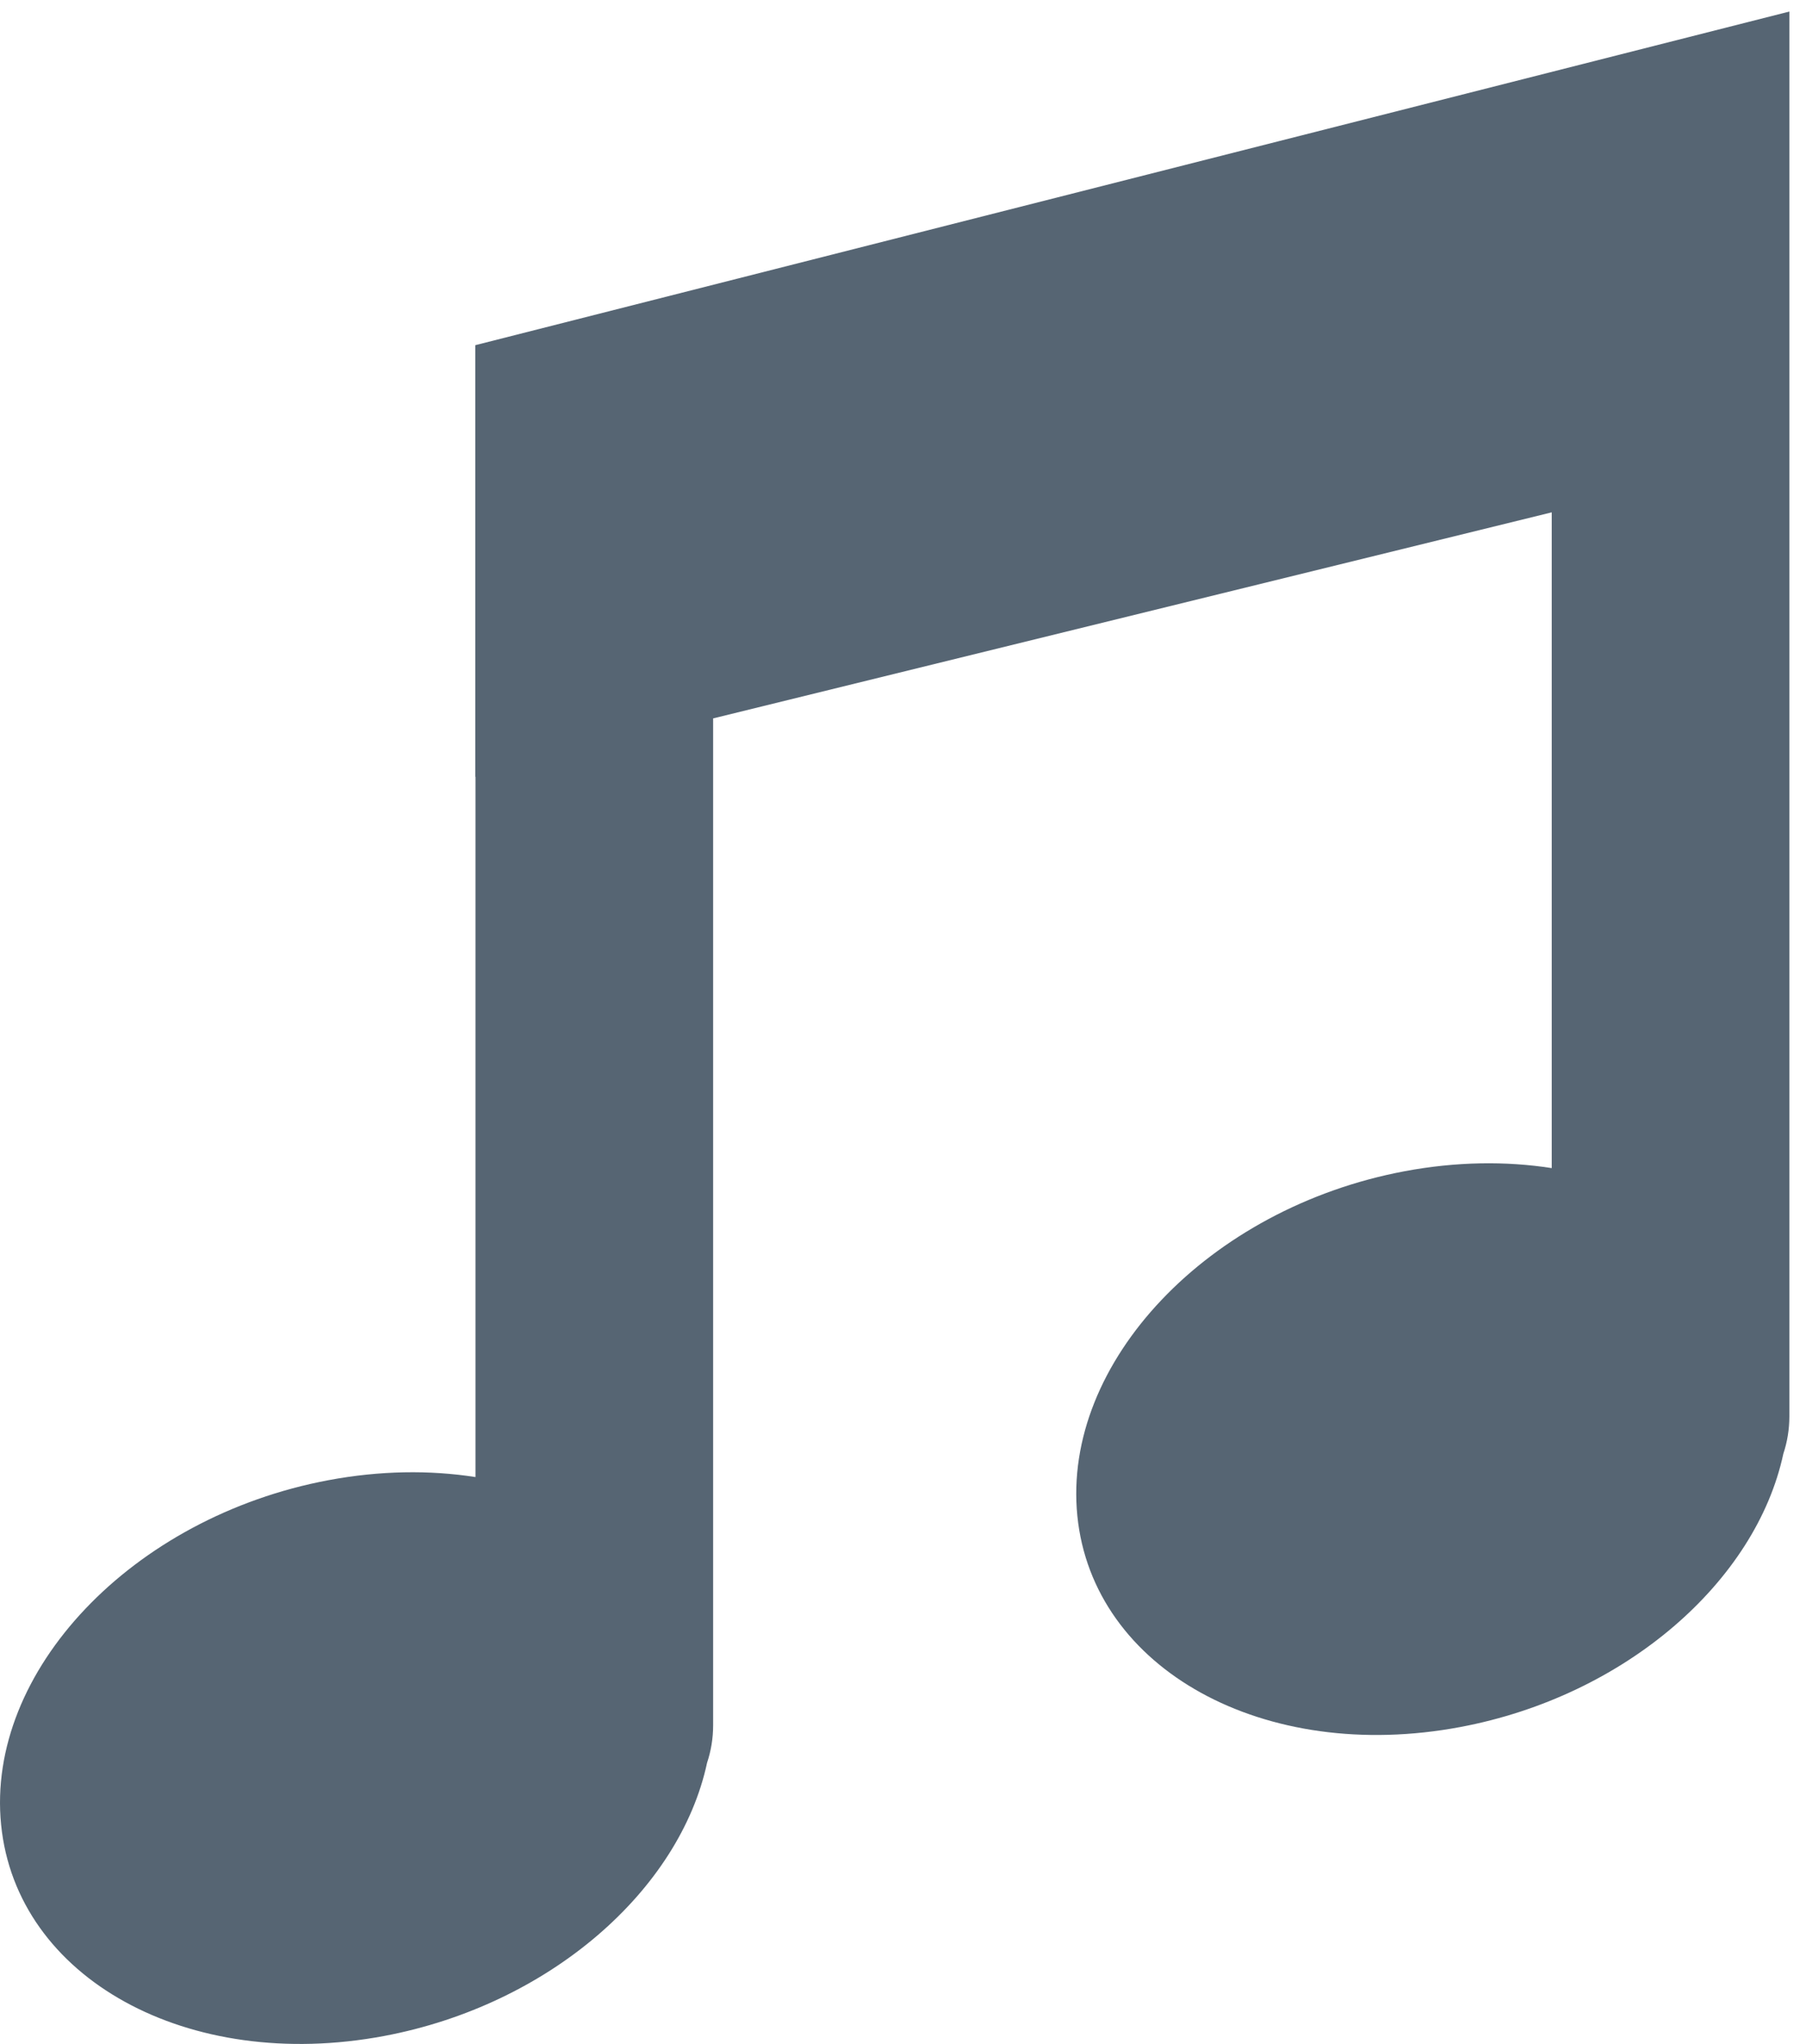 <?xml version="1.0" encoding="UTF-8" standalone="no"?>
<svg width="76px" height="86px" viewBox="0 0 76 86" version="1.1" xmlns="http://www.w3.org/2000/svg" xmlns:xlink="http://www.w3.org/1999/xlink" xmlns:sketch="http://www.bohemiancoding.com/sketch/ns">
    <!-- Generator: Sketch 3.3.3 (12081) - http://www.bohemiancoding.com/sketch -->
    <title>Music Note Icon</title>
    <desc>Created with Sketch.</desc>
    <defs></defs>
    <g id="Page-1" stroke="none" stroke-width="1" fill="none" fill-rule="evenodd" sketch:type="MSPage">
        <g id="Assets" sketch:type="MSArtboardGroup" transform="translate(-74, -89)" fill="#566573">
            <path d="M104.01,119.227 L104.01,161.594 C104.01,162.144 103.92,162.674 103.755,163.169 C102.606,168.527 97.127,173.356 90.161,174.665 C81.909,176.215 74.694,172.237 74.047,165.78 C73.399,159.322 79.565,152.83 87.817,151.28 C89.986,150.873 92.084,150.847 94.01,151.148 L94.01,151.148 L94.01,121.684 L94,121.686 L94,103.524 L149.3,89.486 L149.3,102.839 L149.3,148.594 C149.3,149.144 149.211,149.674 149.046,150.169 C147.896,155.527 142.418,160.356 135.451,161.665 C127.199,163.215 119.984,159.237 119.337,152.78 C118.69,146.322 124.855,139.83 133.107,138.28 C135.277,137.873 137.374,137.847 139.3,138.148 L139.3,138.148 L139.3,110.557 L104.01,119.227 Z" id="Music-Note-Icon" sketch:type="MSShapeGroup"></path>
        </g>
    </g>
</svg>